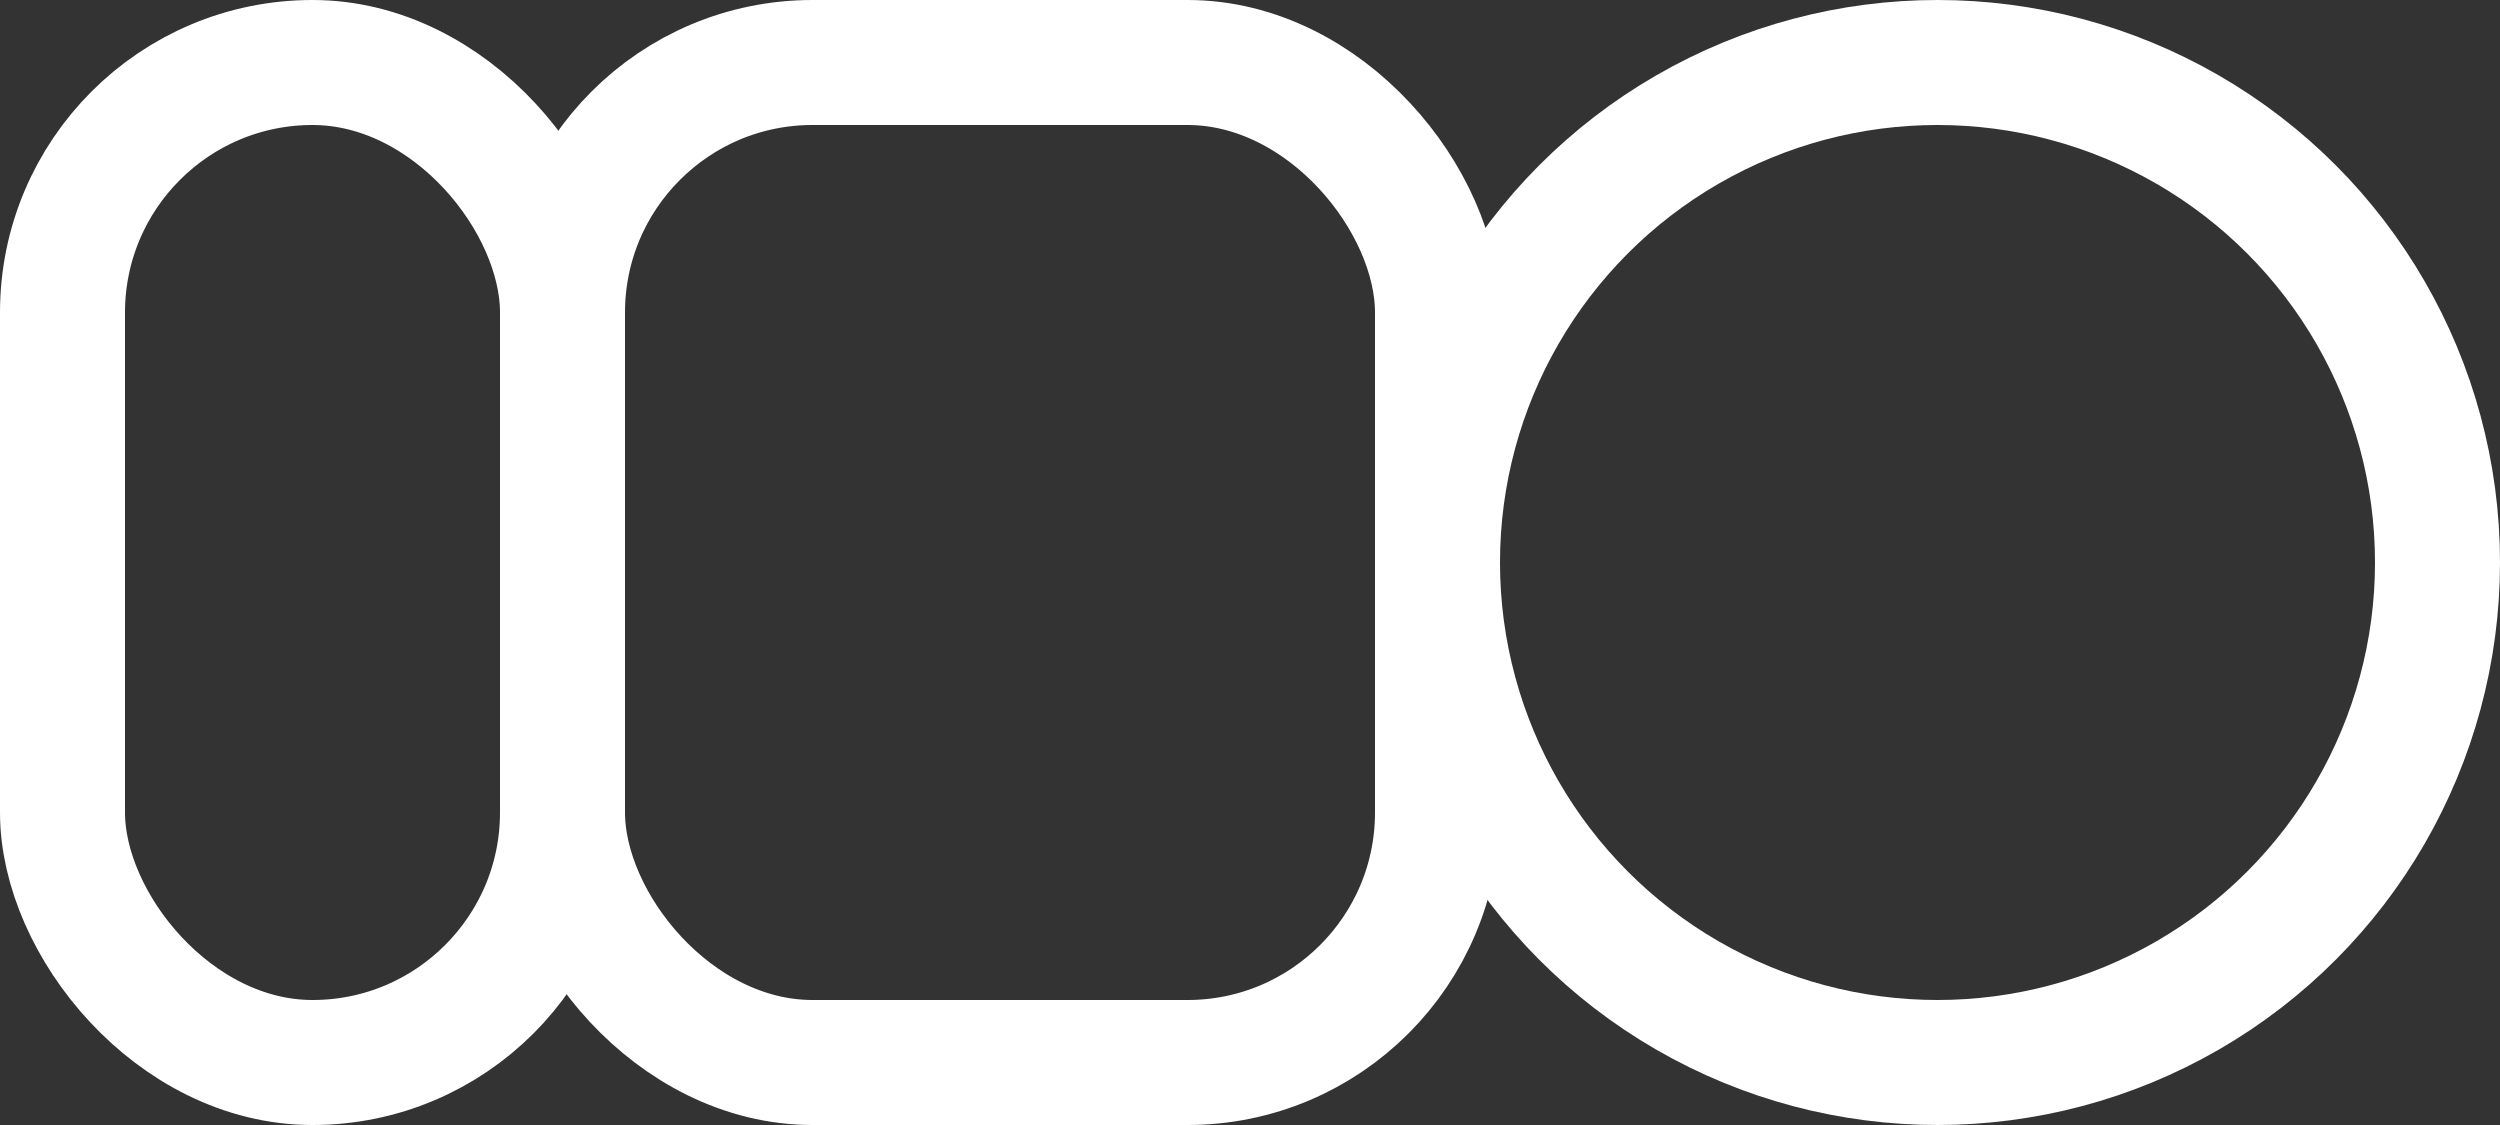 <svg width="320" height="144" viewBox="0 0 320 144" fill="none" xmlns="http://www.w3.org/2000/svg">
<rect x="0" y="0" width="320" height="144" fill="#333333" stroke="none"/>
<rect x="8" y="8" width="64" height="128" rx="32" stroke="white" stroke-width="16"/>
<rect x="72" y="8" width="112" height="128" rx="32" stroke="white" stroke-width="16"/>
<circle cx="248" cy="72" r="64" stroke="white" stroke-width="16"/>
</svg>
